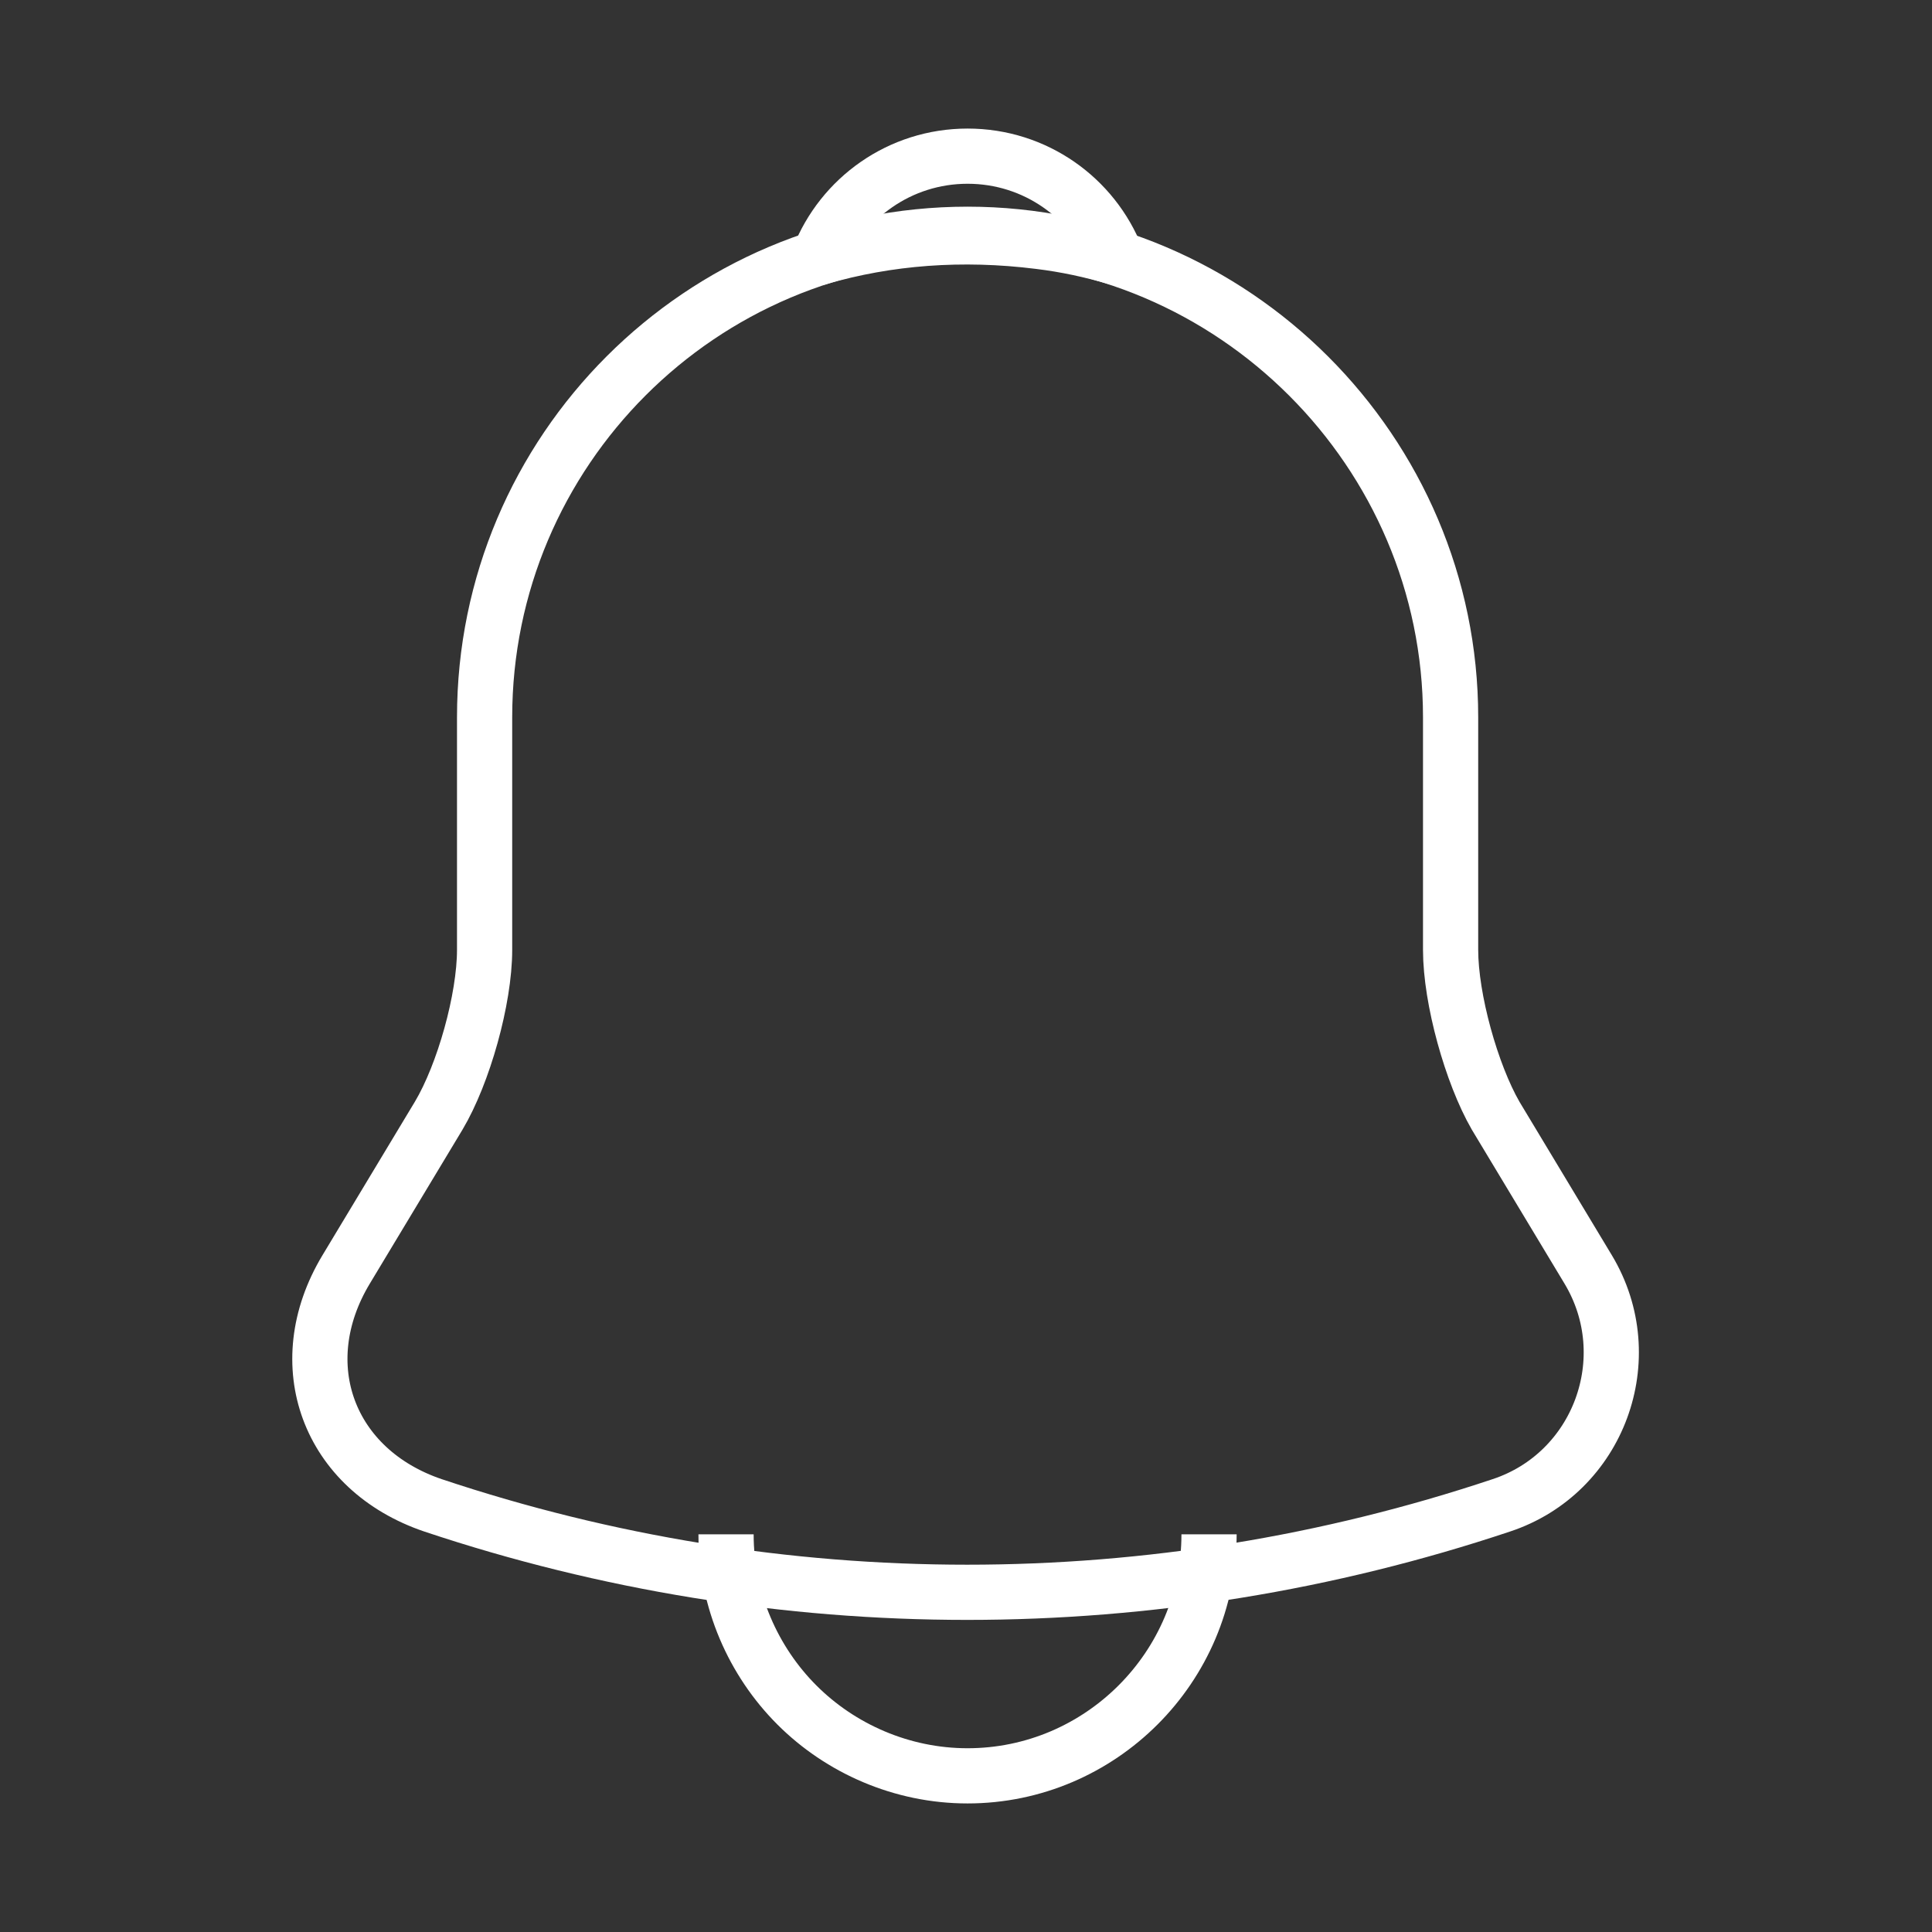<svg width="35" height="35" viewBox="0 0 35 35" fill="none" xmlns="http://www.w3.org/2000/svg">
<rect x="0" y="0" width="35" height="35" fill="#333333" stroke="none"/>
<path d="M21.903 27.796C21.903 30.202 19.935 32.171 17.528 32.171C16.333 32.171 15.224 31.675 14.437 30.888C13.649 30.1 13.153 28.992 13.153 27.796" stroke="white" strokeWidth="2.188" strokeMiterlimit="10"/>
<path d="M17.529 4.244C12.701 4.244 8.779 8.167 8.779 12.994V17.208C8.779 18.098 8.399 19.454 7.947 20.212L6.27 22.998C5.235 24.719 5.949 26.629 7.845 27.271C14.131 29.371 20.912 29.371 27.197 27.271C28.962 26.688 29.735 24.602 28.772 22.998L27.095 20.212C26.658 19.454 26.279 18.098 26.279 17.208V12.994C26.279 8.181 22.341 4.244 17.529 4.244Z" stroke="white" strokeWidth="2.188" strokeMiterlimit="10" stroke-linecap="round"/>
<path d="M20.227 4.667C19.775 4.535 19.308 4.433 18.827 4.375C17.427 4.2 16.085 4.302 14.831 4.667C15.254 3.587 16.304 2.829 17.529 2.829C18.754 2.829 19.804 3.587 20.227 4.667Z" stroke="white" strokeWidth="2.188" strokeMiterlimit="10" stroke-linecap="round" stroke-linejoin="round"/>
</svg>
